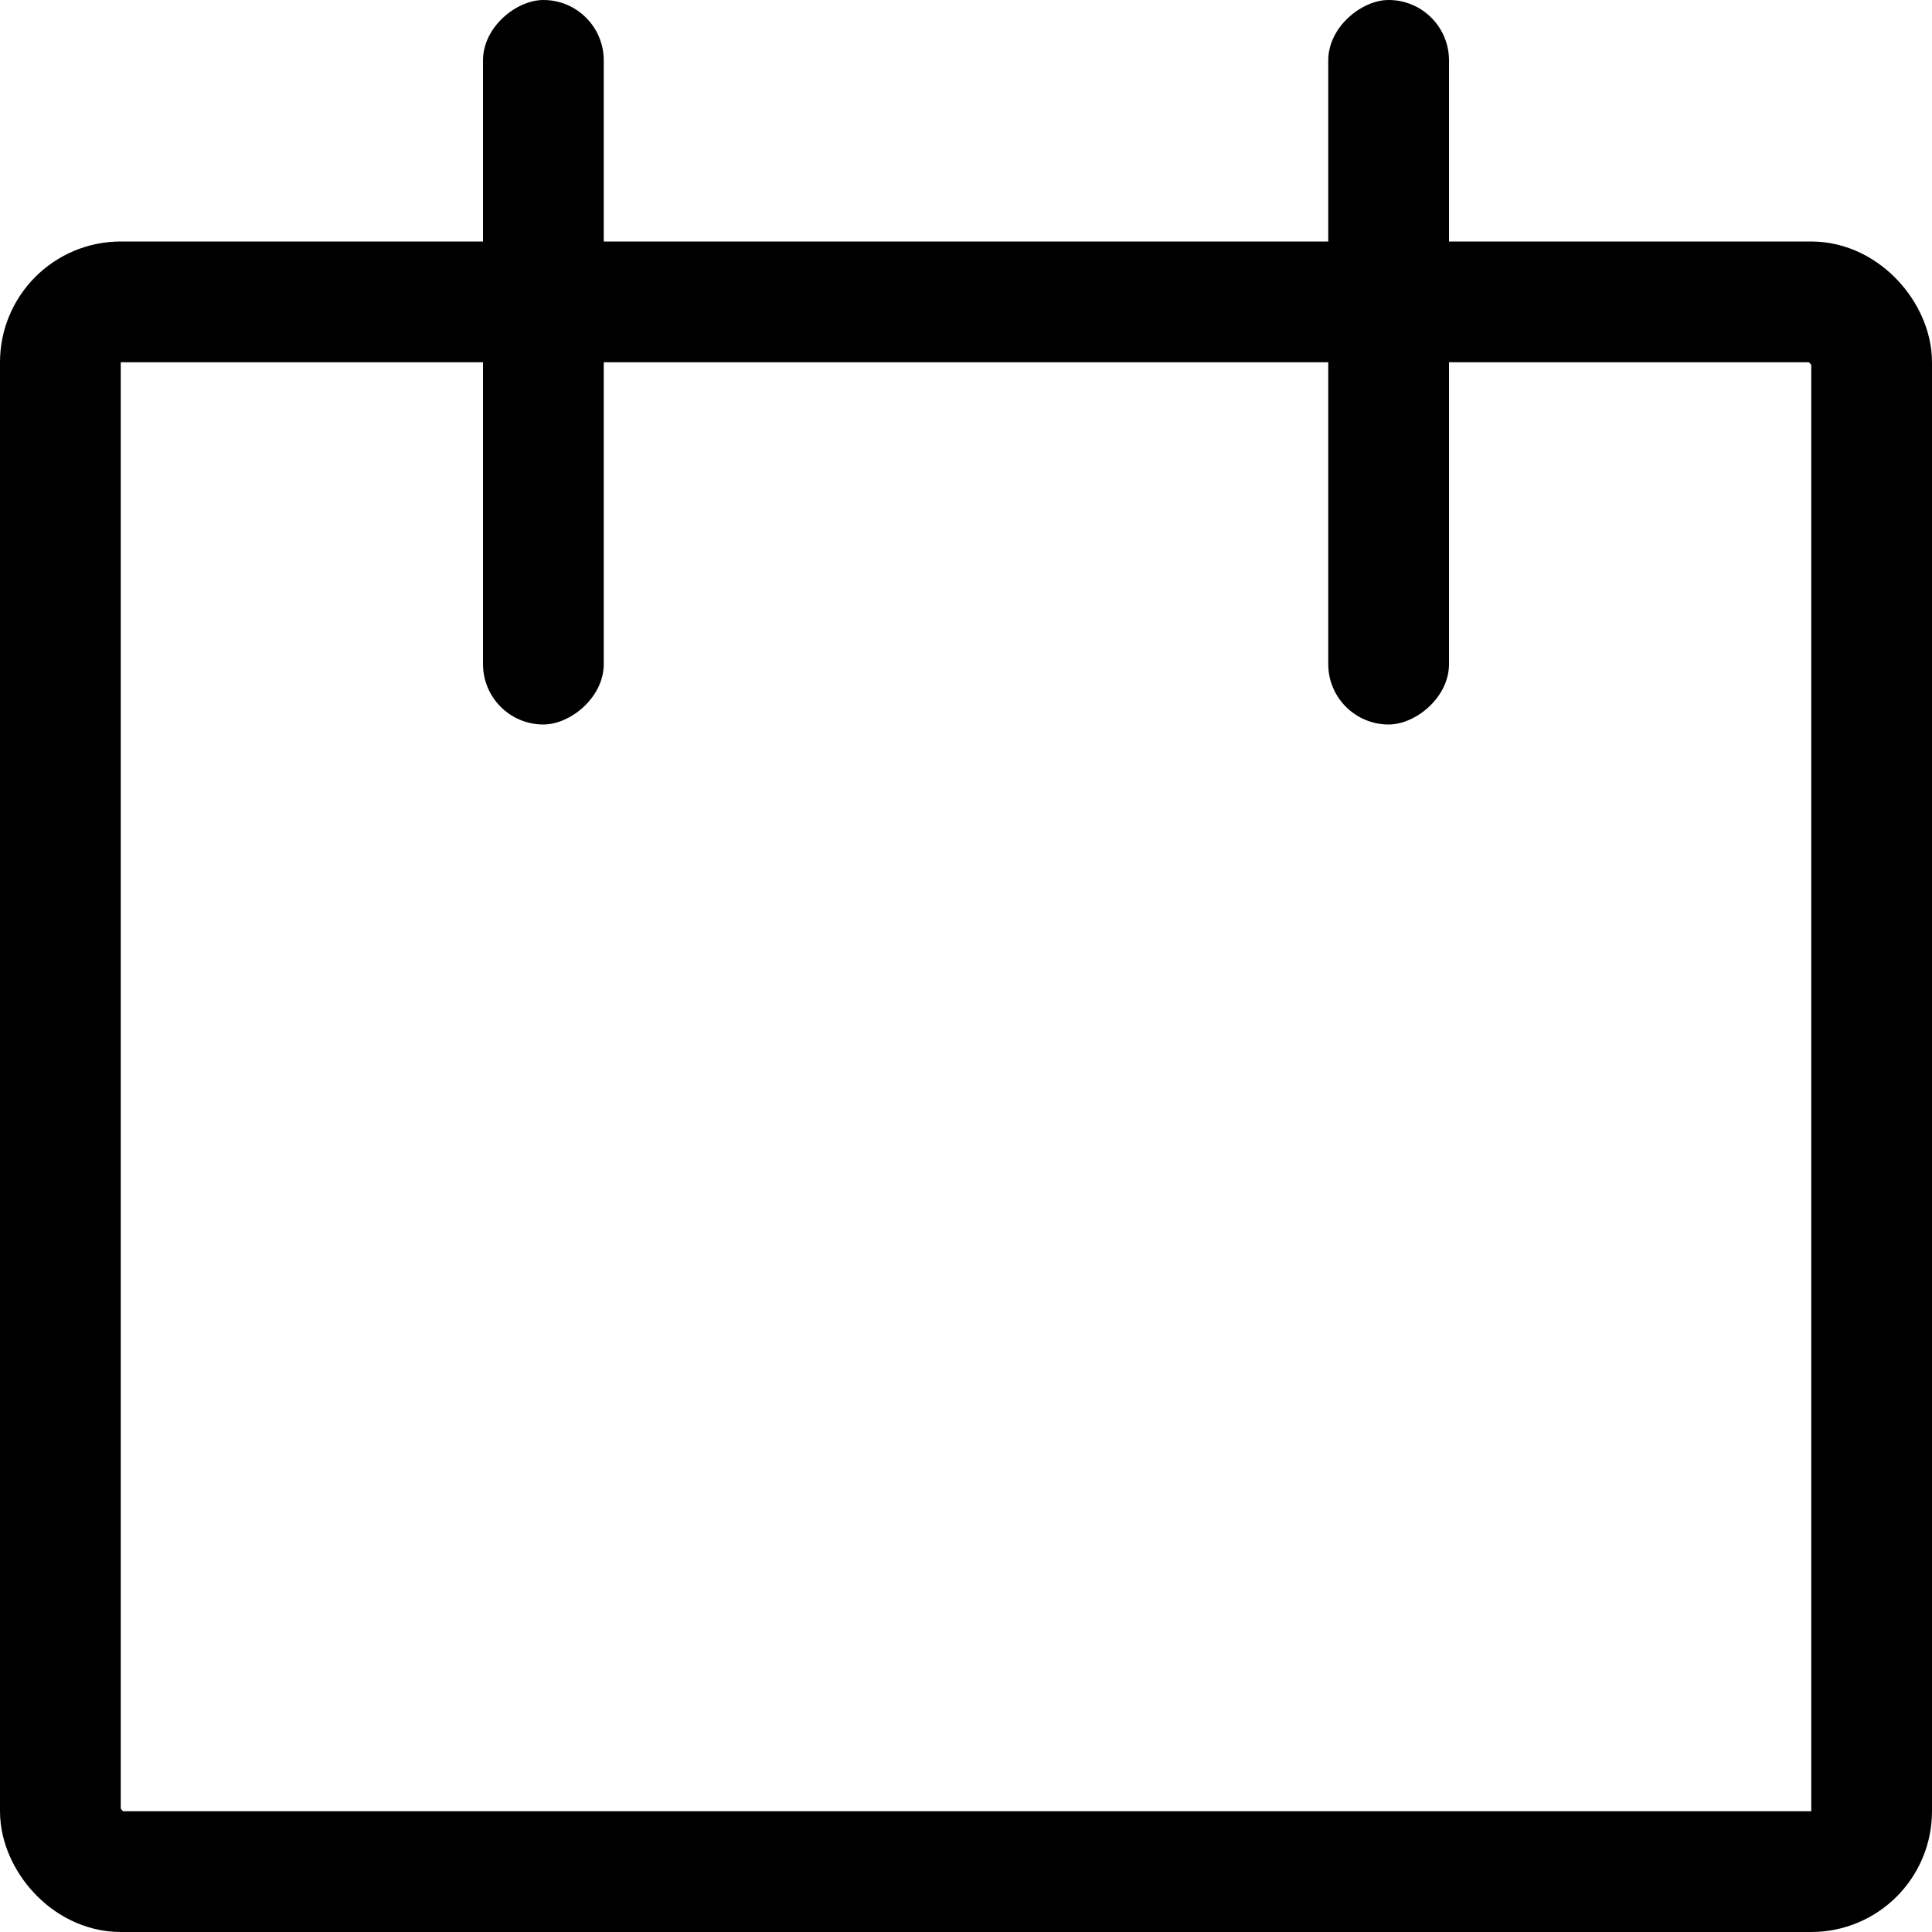 <svg width="16" height="16" viewBox="0 0 16 16" fill="none" xmlns="http://www.w3.org/2000/svg">
<rect x="0.5" y="2.5" width="15" height="13" rx="0.5" stroke="black"/>
<rect x="5" width="6" height="1" rx="0.5" transform="rotate(90 5 0)" fill="black"/>
<rect x="12" width="6" height="1" rx="0.5" transform="rotate(90 12 0)" fill="black"/>
</svg>
